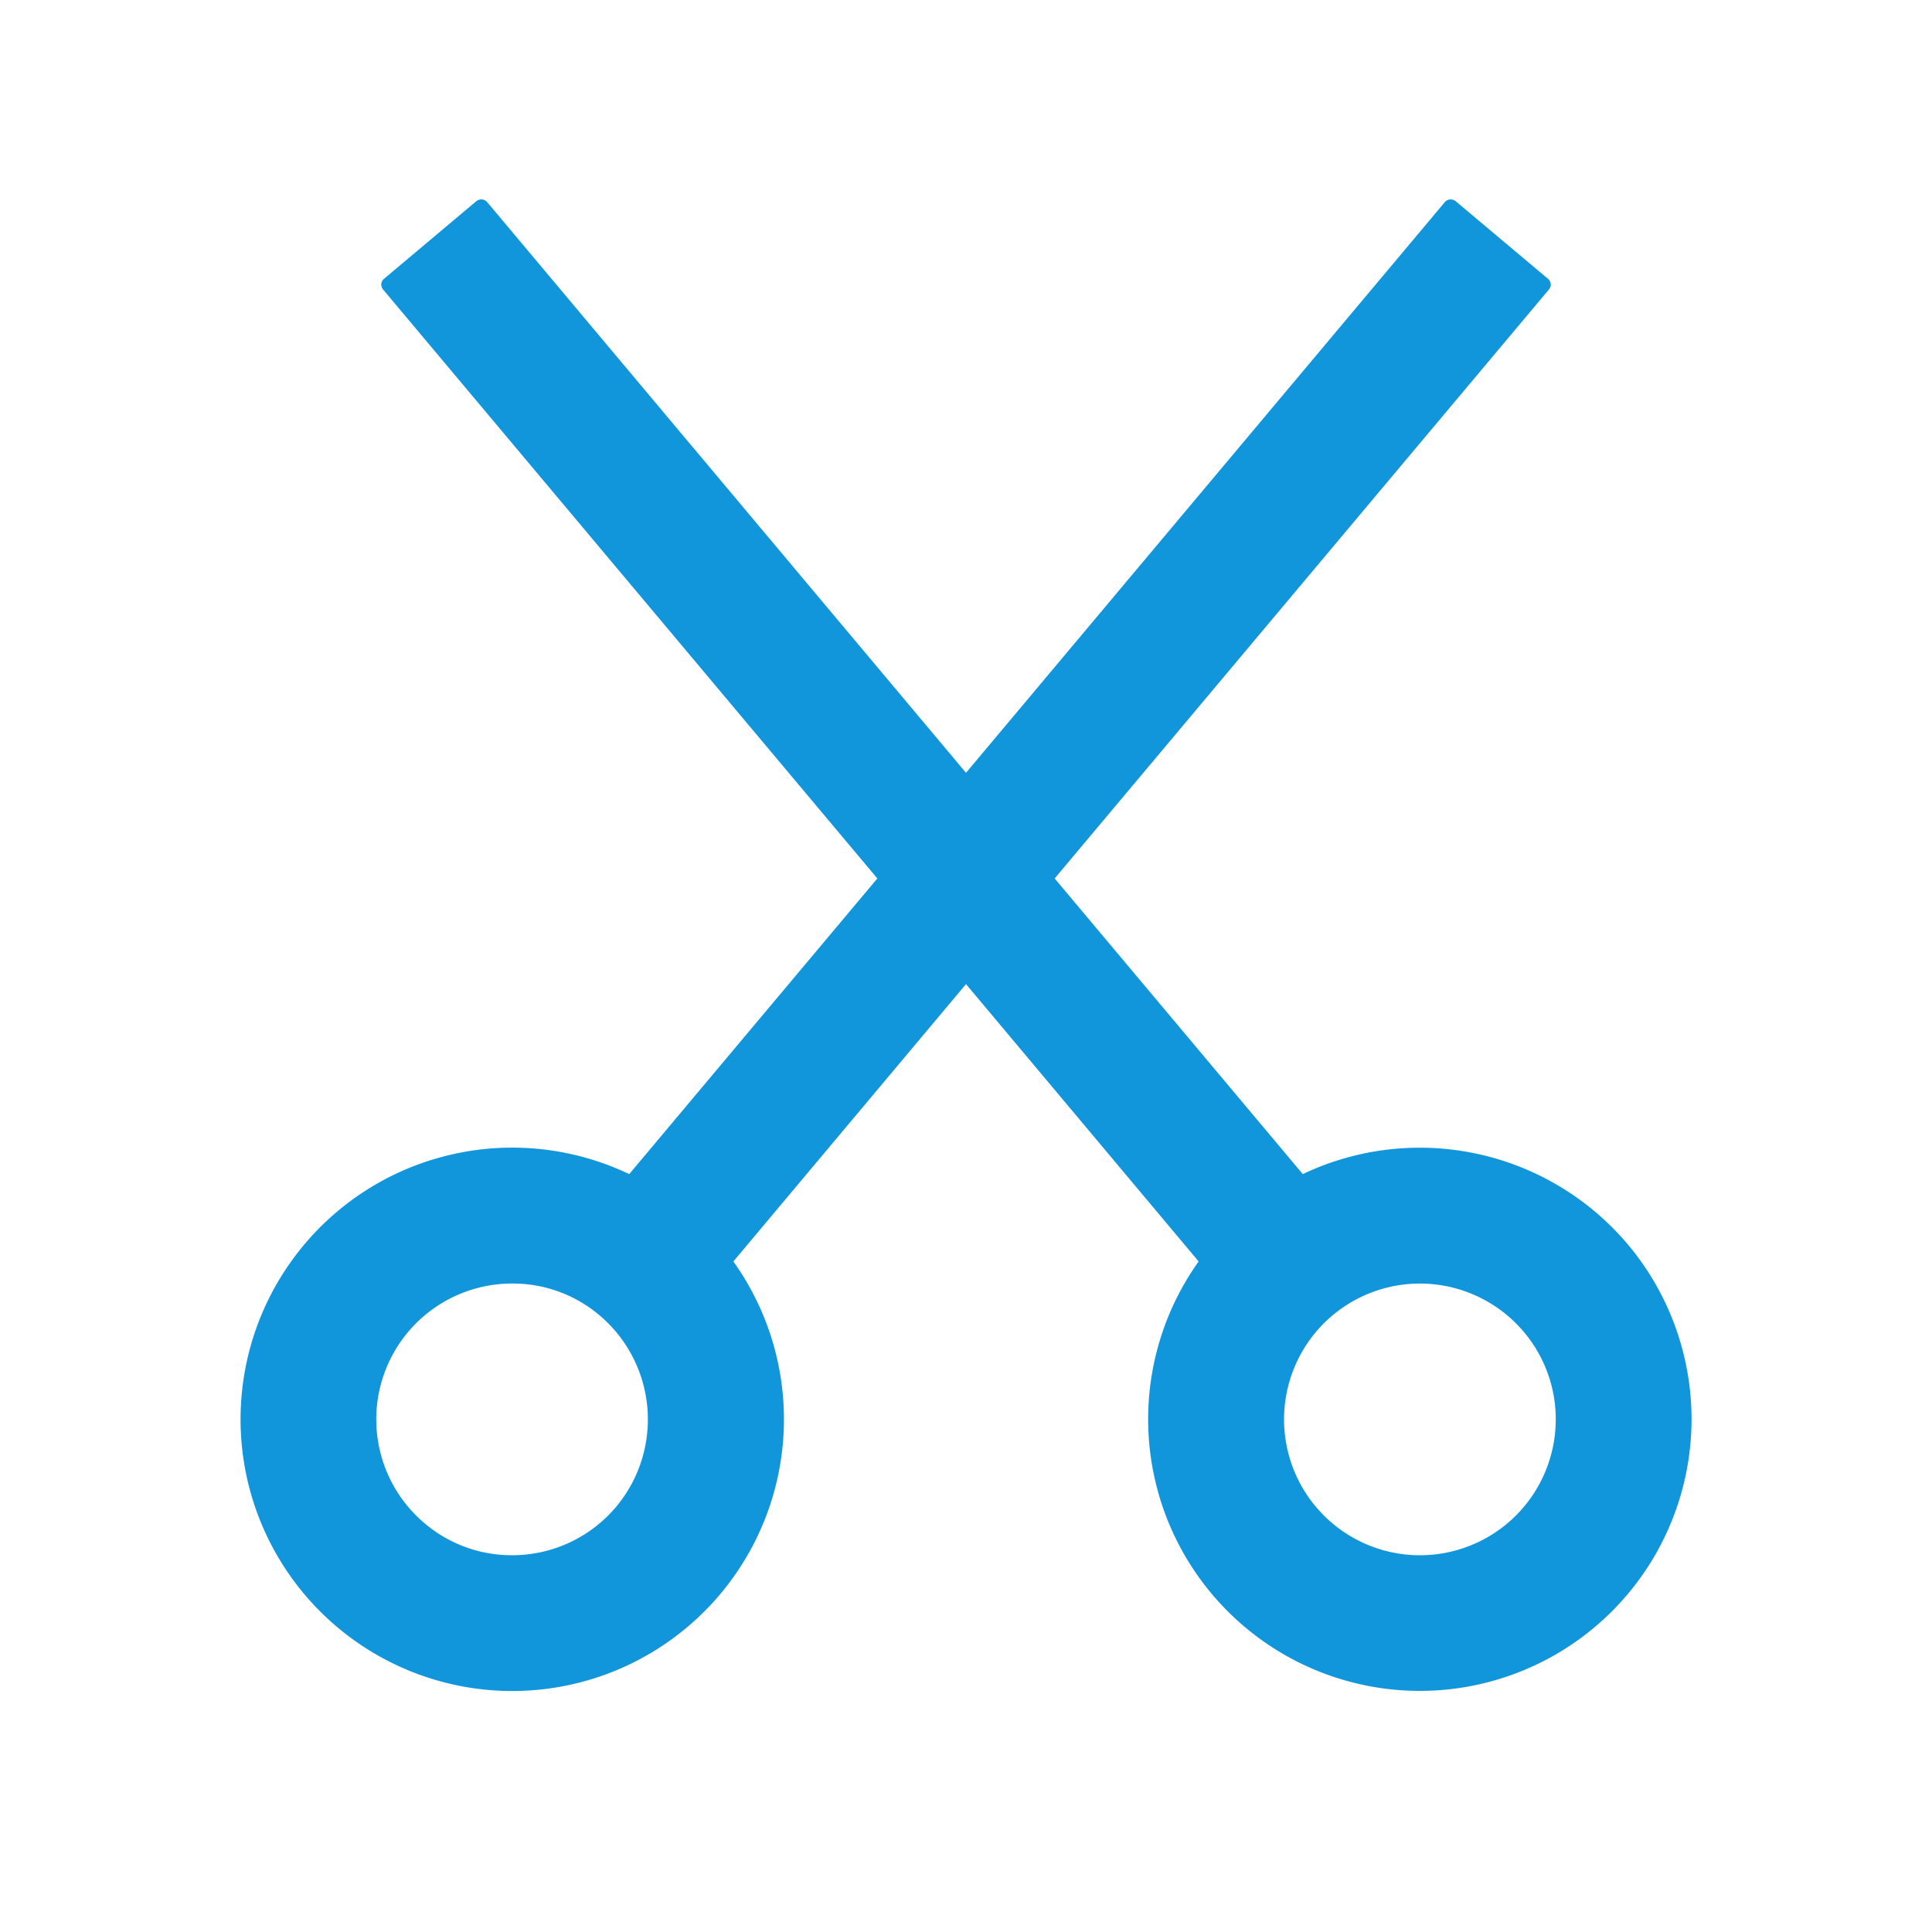 <?xml version="1.0" standalone="no"?><!DOCTYPE svg PUBLIC "-//W3C//DTD SVG 1.1//EN" "http://www.w3.org/Graphics/SVG/1.1/DTD/svg11.dtd"><svg class="icon" width="200px" height="200.00px" viewBox="0 0 1024 1024" version="1.1" xmlns="http://www.w3.org/2000/svg"><path d="M862.9 659.7a144.3 144.3 0 0 0-172.4-37.4L559 465.6l262-312.2a4 4 0 0 0-0.5-5.6l-49-41.2a4.3 4.3 0 0 0-2.6-0.9 4.1 4.1 0 0 0-3.1 1.4L512 409.6 258.2 107.1a4.1 4.1 0 0 0-3.1-1.4 4.3 4.3 0 0 0-2.6 0.9l-49 41.2a4 4 0 0 0-0.5 5.6l262 312.2-131.5 156.7a144 144 0 1 0 55.2 46.3l123.3-147 123.3 147a144 144 0 1 0 227.6-8.9zM326.6 798.6a71.9 71.9 0 0 1-55.2 25.7 71.2 71.2 0 0 1-46.2-16.8 72 72 0 0 1 46.3-127.2 71 71 0 0 1 46.2 16.8 72.2 72.2 0 0 1 8.9 101.5z m497.7-40a72 72 0 1 1-16.6-52.6 71.7 71.7 0 0 1 16.6 52.6z" fill="#1296db" /></svg>